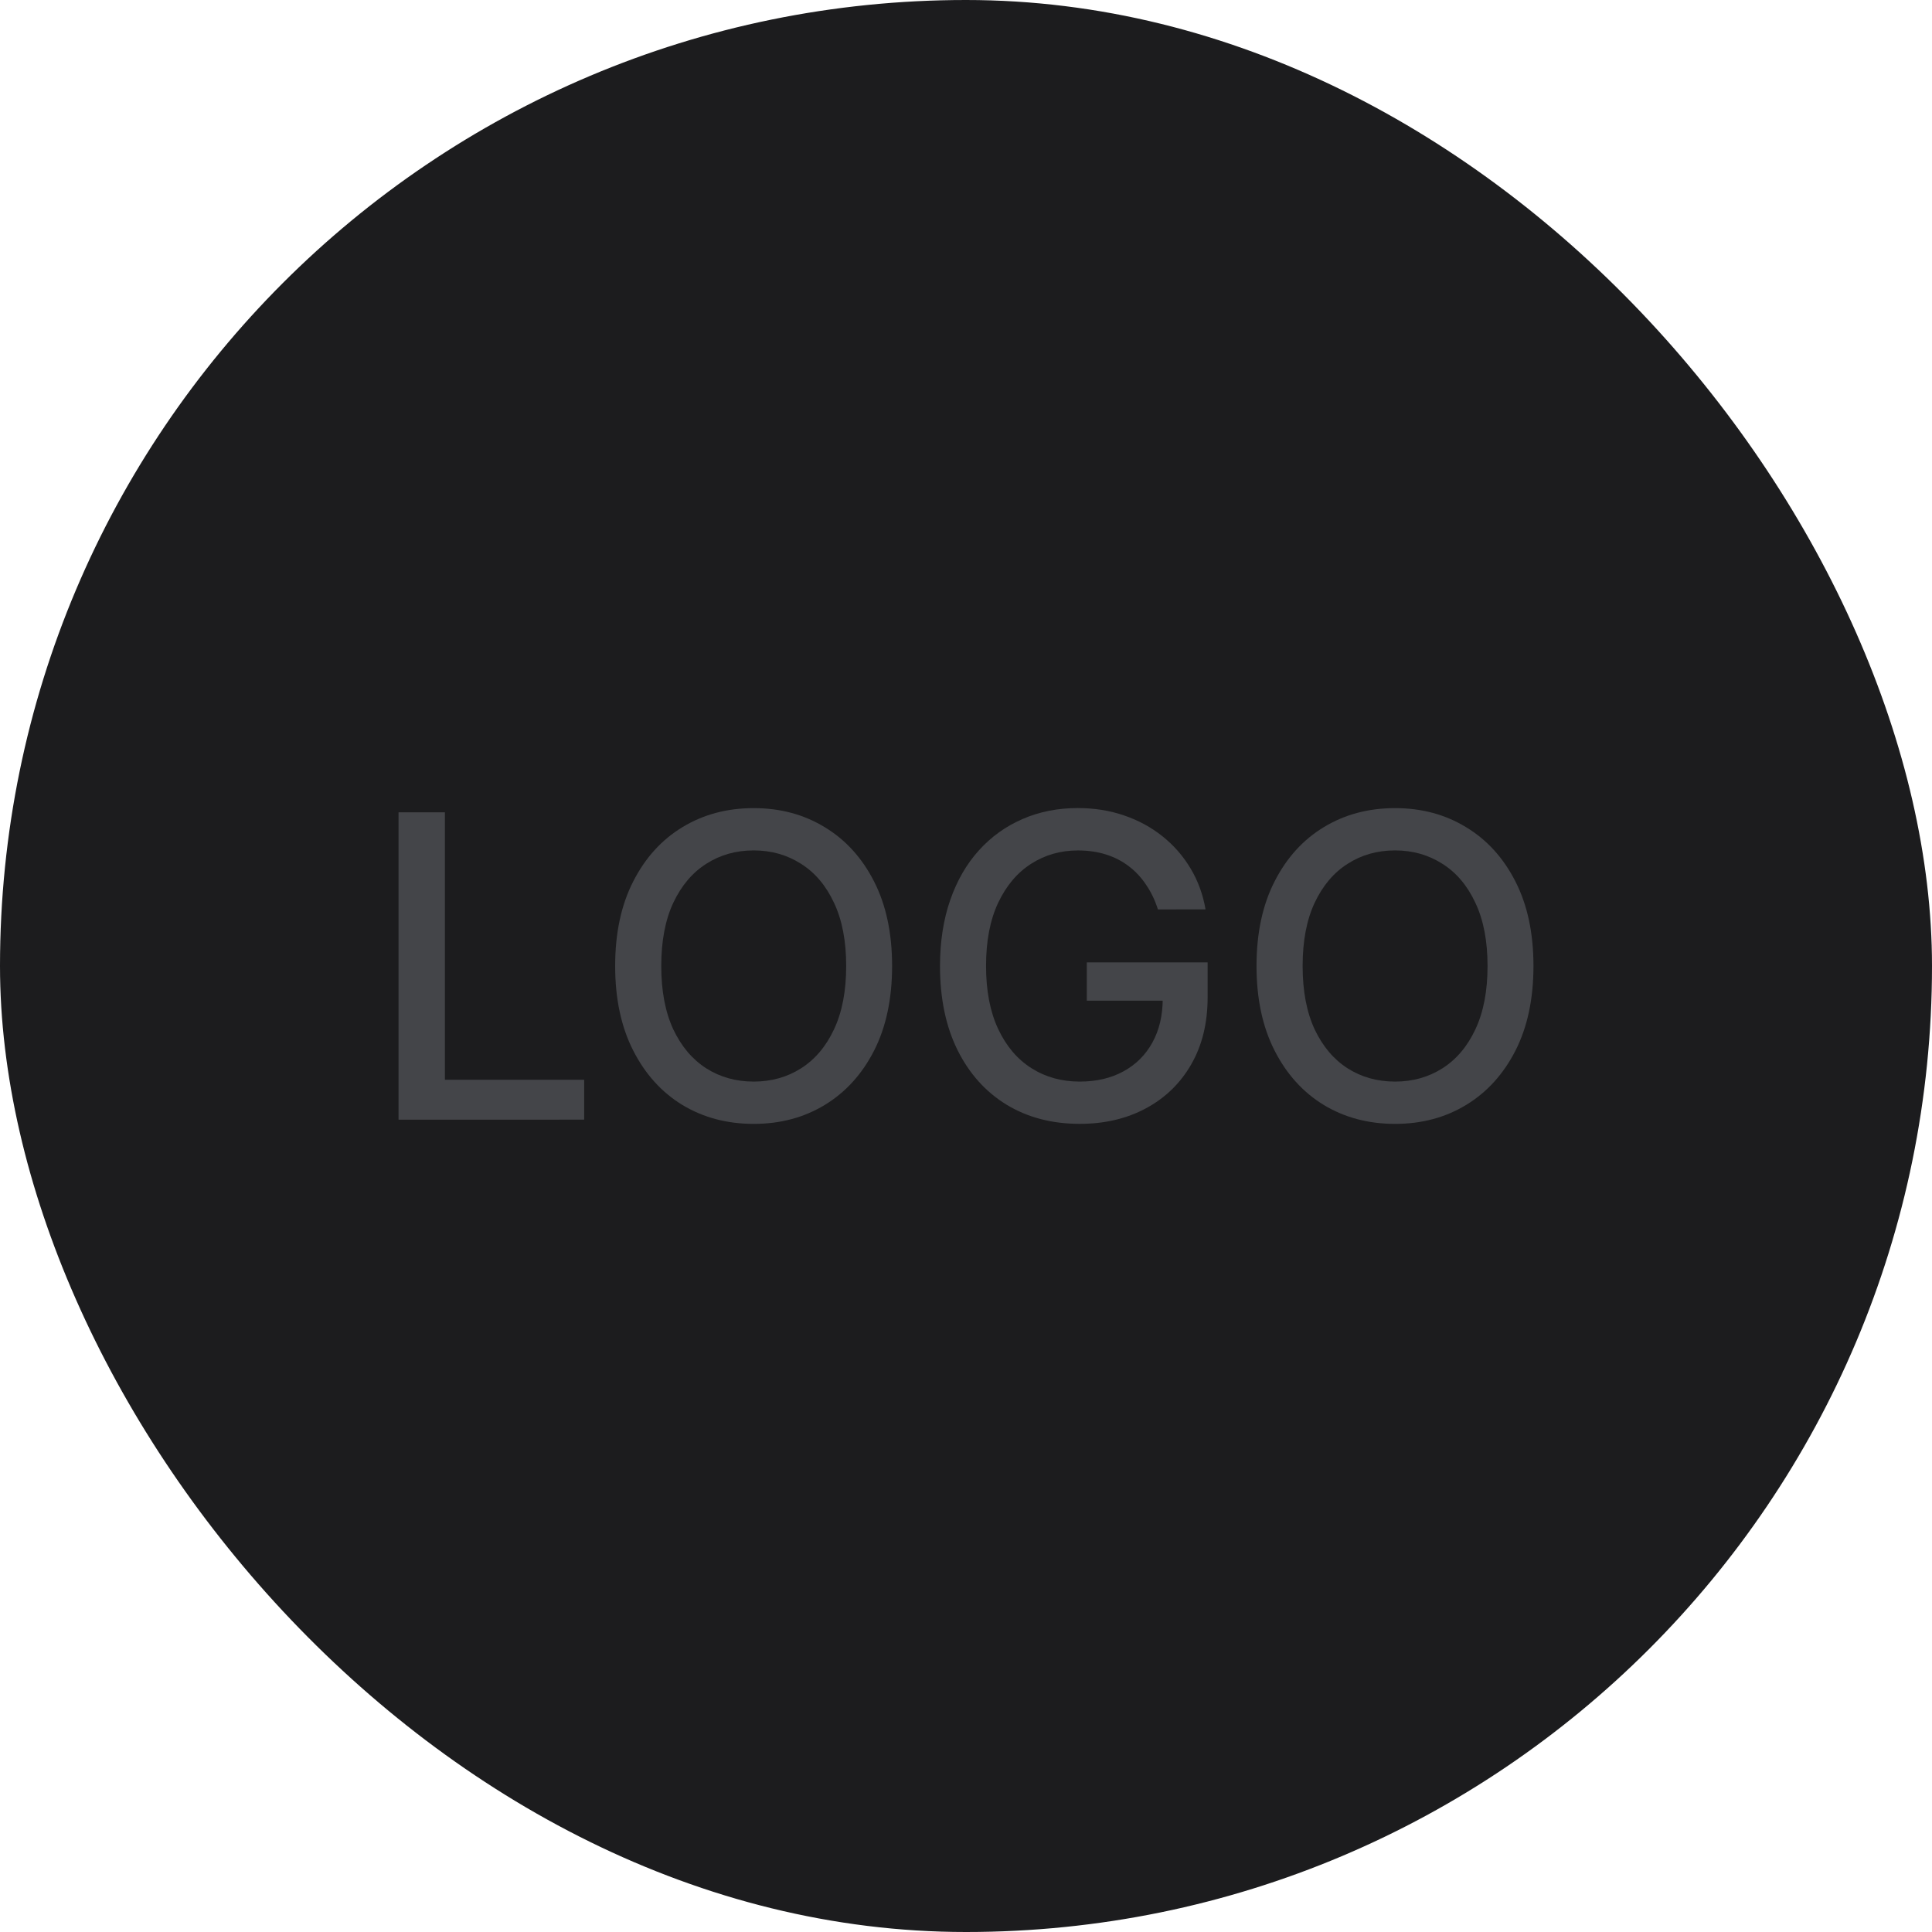 <svg fill="none" height="64" viewBox="0 0 64 64" width="64" xmlns="http://www.w3.org/2000/svg"><rect fill="#1c1c1e" height="64" rx="32" width="64"/><g fill="#6b6e73" opacity=".5"><path d="m13.202 37.091v-10.182h1.536v8.859h4.614v1.322z"/><path d="m29.552 32c0 1.087-.199 2.022-.597 2.804-.398.779-.943 1.379-1.636 1.8-.689.418-1.473.626-2.352.626-.882 0-1.669-.209-2.361-.626-.689-.421-1.233-1.022-1.631-1.805-.398-.782-.597-1.715-.597-2.799 0-1.087.199-2.02.597-2.799.398-.782.941-1.382 1.631-1.8.693-.421 1.48-.631 2.361-.631.878 0 1.662.21 2.352.631.693.418 1.238 1.018 1.636 1.8.398.779.597 1.712.597 2.799zm-1.521 0c0-.829-.134-1.526-.403-2.093-.265-.57-.63-1.001-1.094-1.293-.461-.295-.983-.443-1.566-.443-.587 0-1.11.147-1.571.443-.461.292-.825.723-1.094 1.293-.265.567-.398 1.264-.398 2.093s.133 1.528.398 2.098c.269.567.633.998 1.094 1.293.461.292.984.438 1.571.438.583 0 1.105-.146 1.566-.438.464-.295.829-.726 1.094-1.293.269-.57.403-1.269.403-2.098z"/><path d="m38.358 30.126c-.096-.302-.225-.572-.388-.81-.159-.242-.35-.448-.572-.617-.222-.172-.476-.303-.761-.393-.282-.089-.592-.134-.93-.134-.573 0-1.09.147-1.551.443-.461.295-.825.728-1.094 1.298-.265.567-.398 1.261-.398 2.083 0 .825.134 1.523.403 2.093.268.57.636 1.003 1.104 1.298.467.295.999.442 1.596.442.553 0 1.036-.113 1.447-.338.414-.225.734-.544.96-.955.229-.414.343-.901.343-1.462l.398.074h-2.913v-1.268h4.002v1.158c0 .855-.182 1.597-.547 2.227-.361.626-.862 1.11-1.501 1.452-.636.341-1.366.512-2.188.512-.921 0-1.73-.212-2.426-.636-.693-.424-1.233-1.026-1.621-1.805-.388-.782-.582-1.71-.582-2.784 0-.812.113-1.541.338-2.188s.542-1.195.95-1.646c.411-.454.893-.8 1.447-1.039.557-.242 1.165-.363 1.825-.363.55 0 1.062.081 1.536.244.477.162.901.393 1.273.691.374.298.684.653.93 1.064.245.408.411.86.497 1.357z"/><path d="m50.798 32c0 1.087-.199 2.022-.597 2.804-.398.779-.943 1.379-1.636 1.8-.689.418-1.473.626-2.352.626-.882 0-1.669-.209-2.361-.626-.689-.421-1.233-1.022-1.631-1.805s-.597-1.715-.597-2.799c0-1.087.199-2.02.597-2.799.398-.782.941-1.382 1.631-1.8.693-.421 1.48-.631 2.361-.631.878 0 1.662.21 2.352.631.693.418 1.238 1.018 1.636 1.8.398.779.597 1.712.597 2.799zm-1.521 0c0-.829-.134-1.526-.403-2.093-.265-.57-.63-1.001-1.094-1.293-.461-.295-.983-.443-1.566-.443-.587 0-1.11.147-1.571.443-.461.292-.825.723-1.094 1.293-.265.567-.398 1.264-.398 2.093s.133 1.528.398 2.098c.269.567.633.998 1.094 1.293.461.292.984.438 1.571.438.583 0 1.105-.146 1.566-.438.464-.295.829-.726 1.094-1.293.269-.57.403-1.269.403-2.098z"/></g></svg>